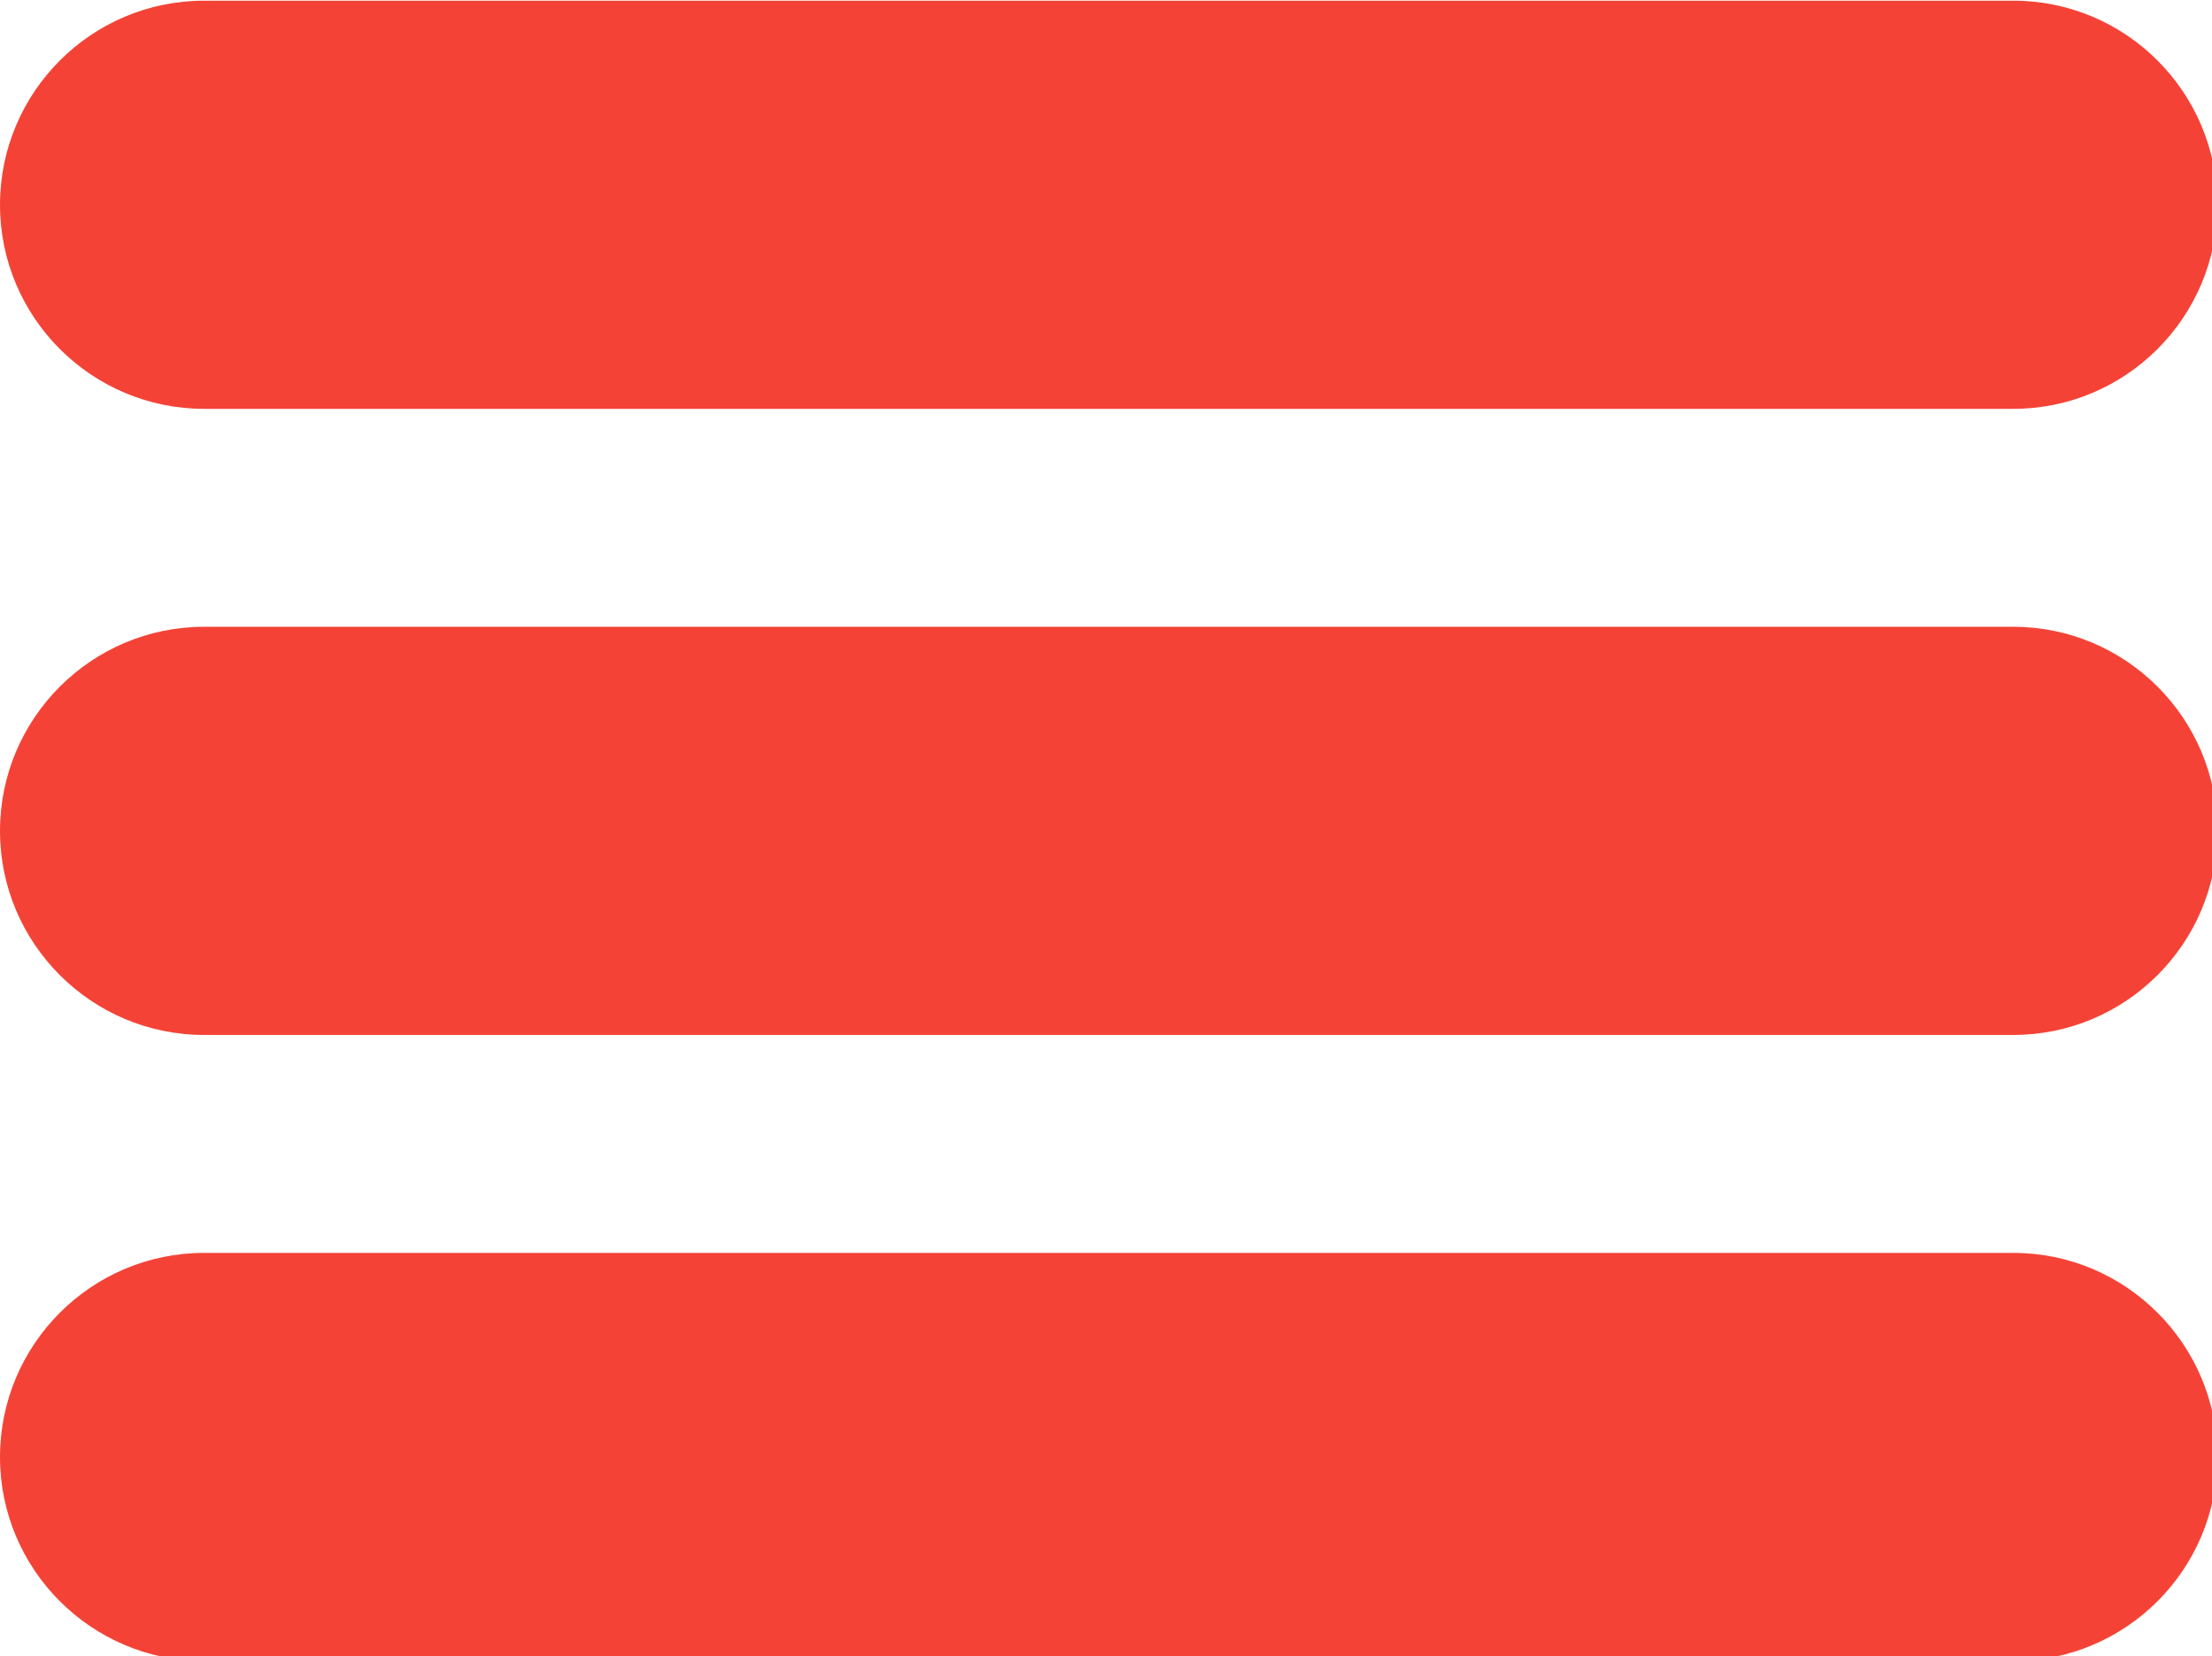 <svg xmlns="http://www.w3.org/2000/svg" xmlns:svg="http://www.w3.org/2000/svg" id="svg10765" width="88.872" height="66.561" version="1.1"><g id="g10771" transform="translate(-2927.433,-678.107)"><g id="g4830-1" transform="matrix(0.174,0,0,0.174,2927.433,666.952)" style="fill:#f44336;fill-opacity:1"><path id="path4814-9" d="M 464.883,64.267 H 47.117 C 21.137,64.267 0,85.403 0,111.416 c 0,25.98 21.137,47.117 47.117,47.117 h 417.766 c 25.98,0 47.117,-21.137 47.117,-47.117 0,-26.013 -21.137,-47.149 -47.117,-47.149 z" style="fill:#f44336;fill-opacity:1"/><path id="path4816-2" d="M 464.883,208.867 H 47.117 C 21.137,208.867 0,230.003 0,256.016 c 0,25.98 21.137,47.117 47.117,47.117 h 417.766 c 25.98,0 47.117,-21.137 47.117,-47.117 0,-26.013 -21.137,-47.149 -47.117,-47.149 z" style="fill:#f44336;fill-opacity:1"/><path id="path4818-3" d="M 464.883,353.467 H 47.117 C 21.137,353.467 0,374.604 0,400.616 c 0,25.98 21.137,47.117 47.117,47.117 h 417.766 c 25.98,0 47.117,-21.137 47.117,-47.117 0,-26.012 -21.137,-47.149 -47.117,-47.149 z" style="fill:#f44336;fill-opacity:1"/></g></g></svg>